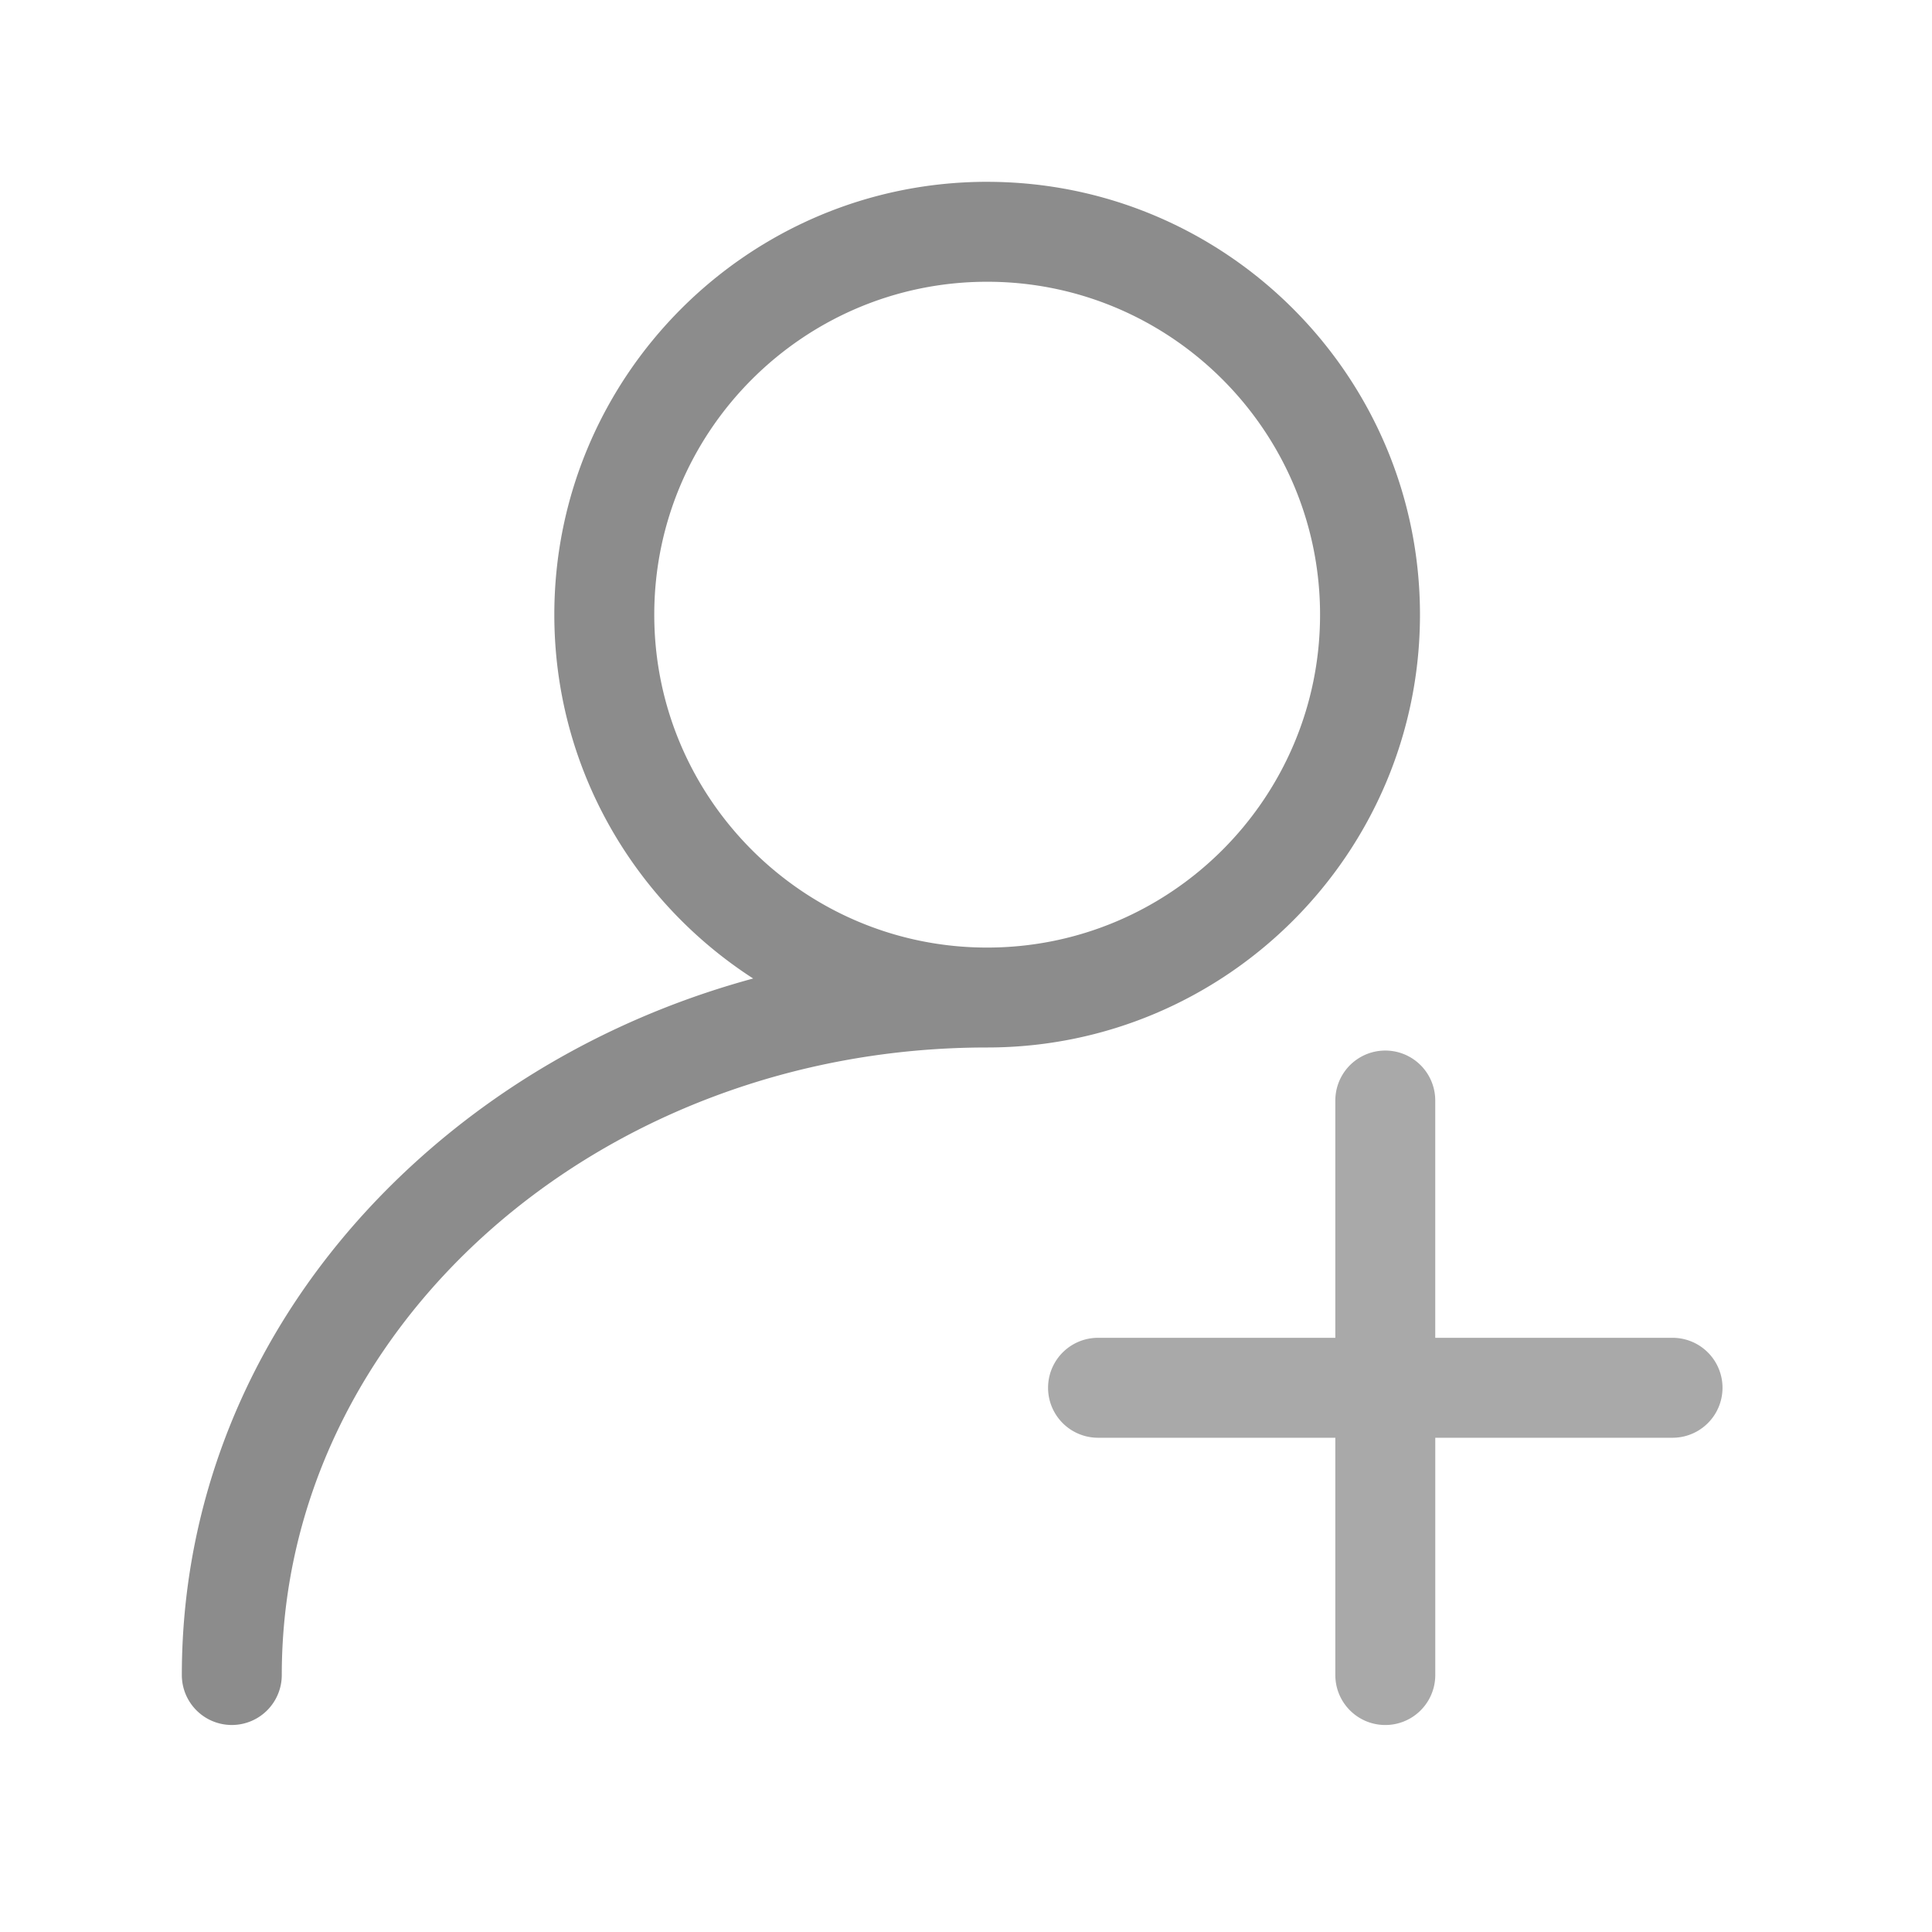<svg xmlns="http://www.w3.org/2000/svg" width="85" height="85" viewBox="0 0 85 85">
    <g fill="none" fill-rule="evenodd">
        <path fill="#A9A9A9" d="M73.585 58.858h-10.44v-10.44a2.198 2.198 0 1 0-4.396 0v10.44h-10.44a2.198 2.198 0 1 0 0 4.397h10.44v10.44a2.198 2.198 0 1 0 4.397 0v-10.44h10.439a2.198 2.198 0 1 0 0-4.397"/>
        <path fill="#8C8C8C" d="M43.43 41.689c-8.075 0-14.645-6.57-14.645-14.646s6.57-14.647 14.646-14.647c8.075 0 14.646 6.571 14.646 14.647 0 8.075-6.57 14.646-14.646 14.646m0-33.69c-10.5 0-19.043 8.544-19.043 19.044 0 6.709 3.49 12.614 8.748 16.007-5.48 1.49-10.503 4.178-14.671 7.912C11.717 57.01 8 65.082 8 73.694a2.198 2.198 0 1 0 4.397 0c0-15.223 13.921-27.609 31.034-27.609 10.5 0 19.042-8.542 19.042-19.042C62.473 16.543 53.931 8 43.431 8"/>
    </g>
</svg>
